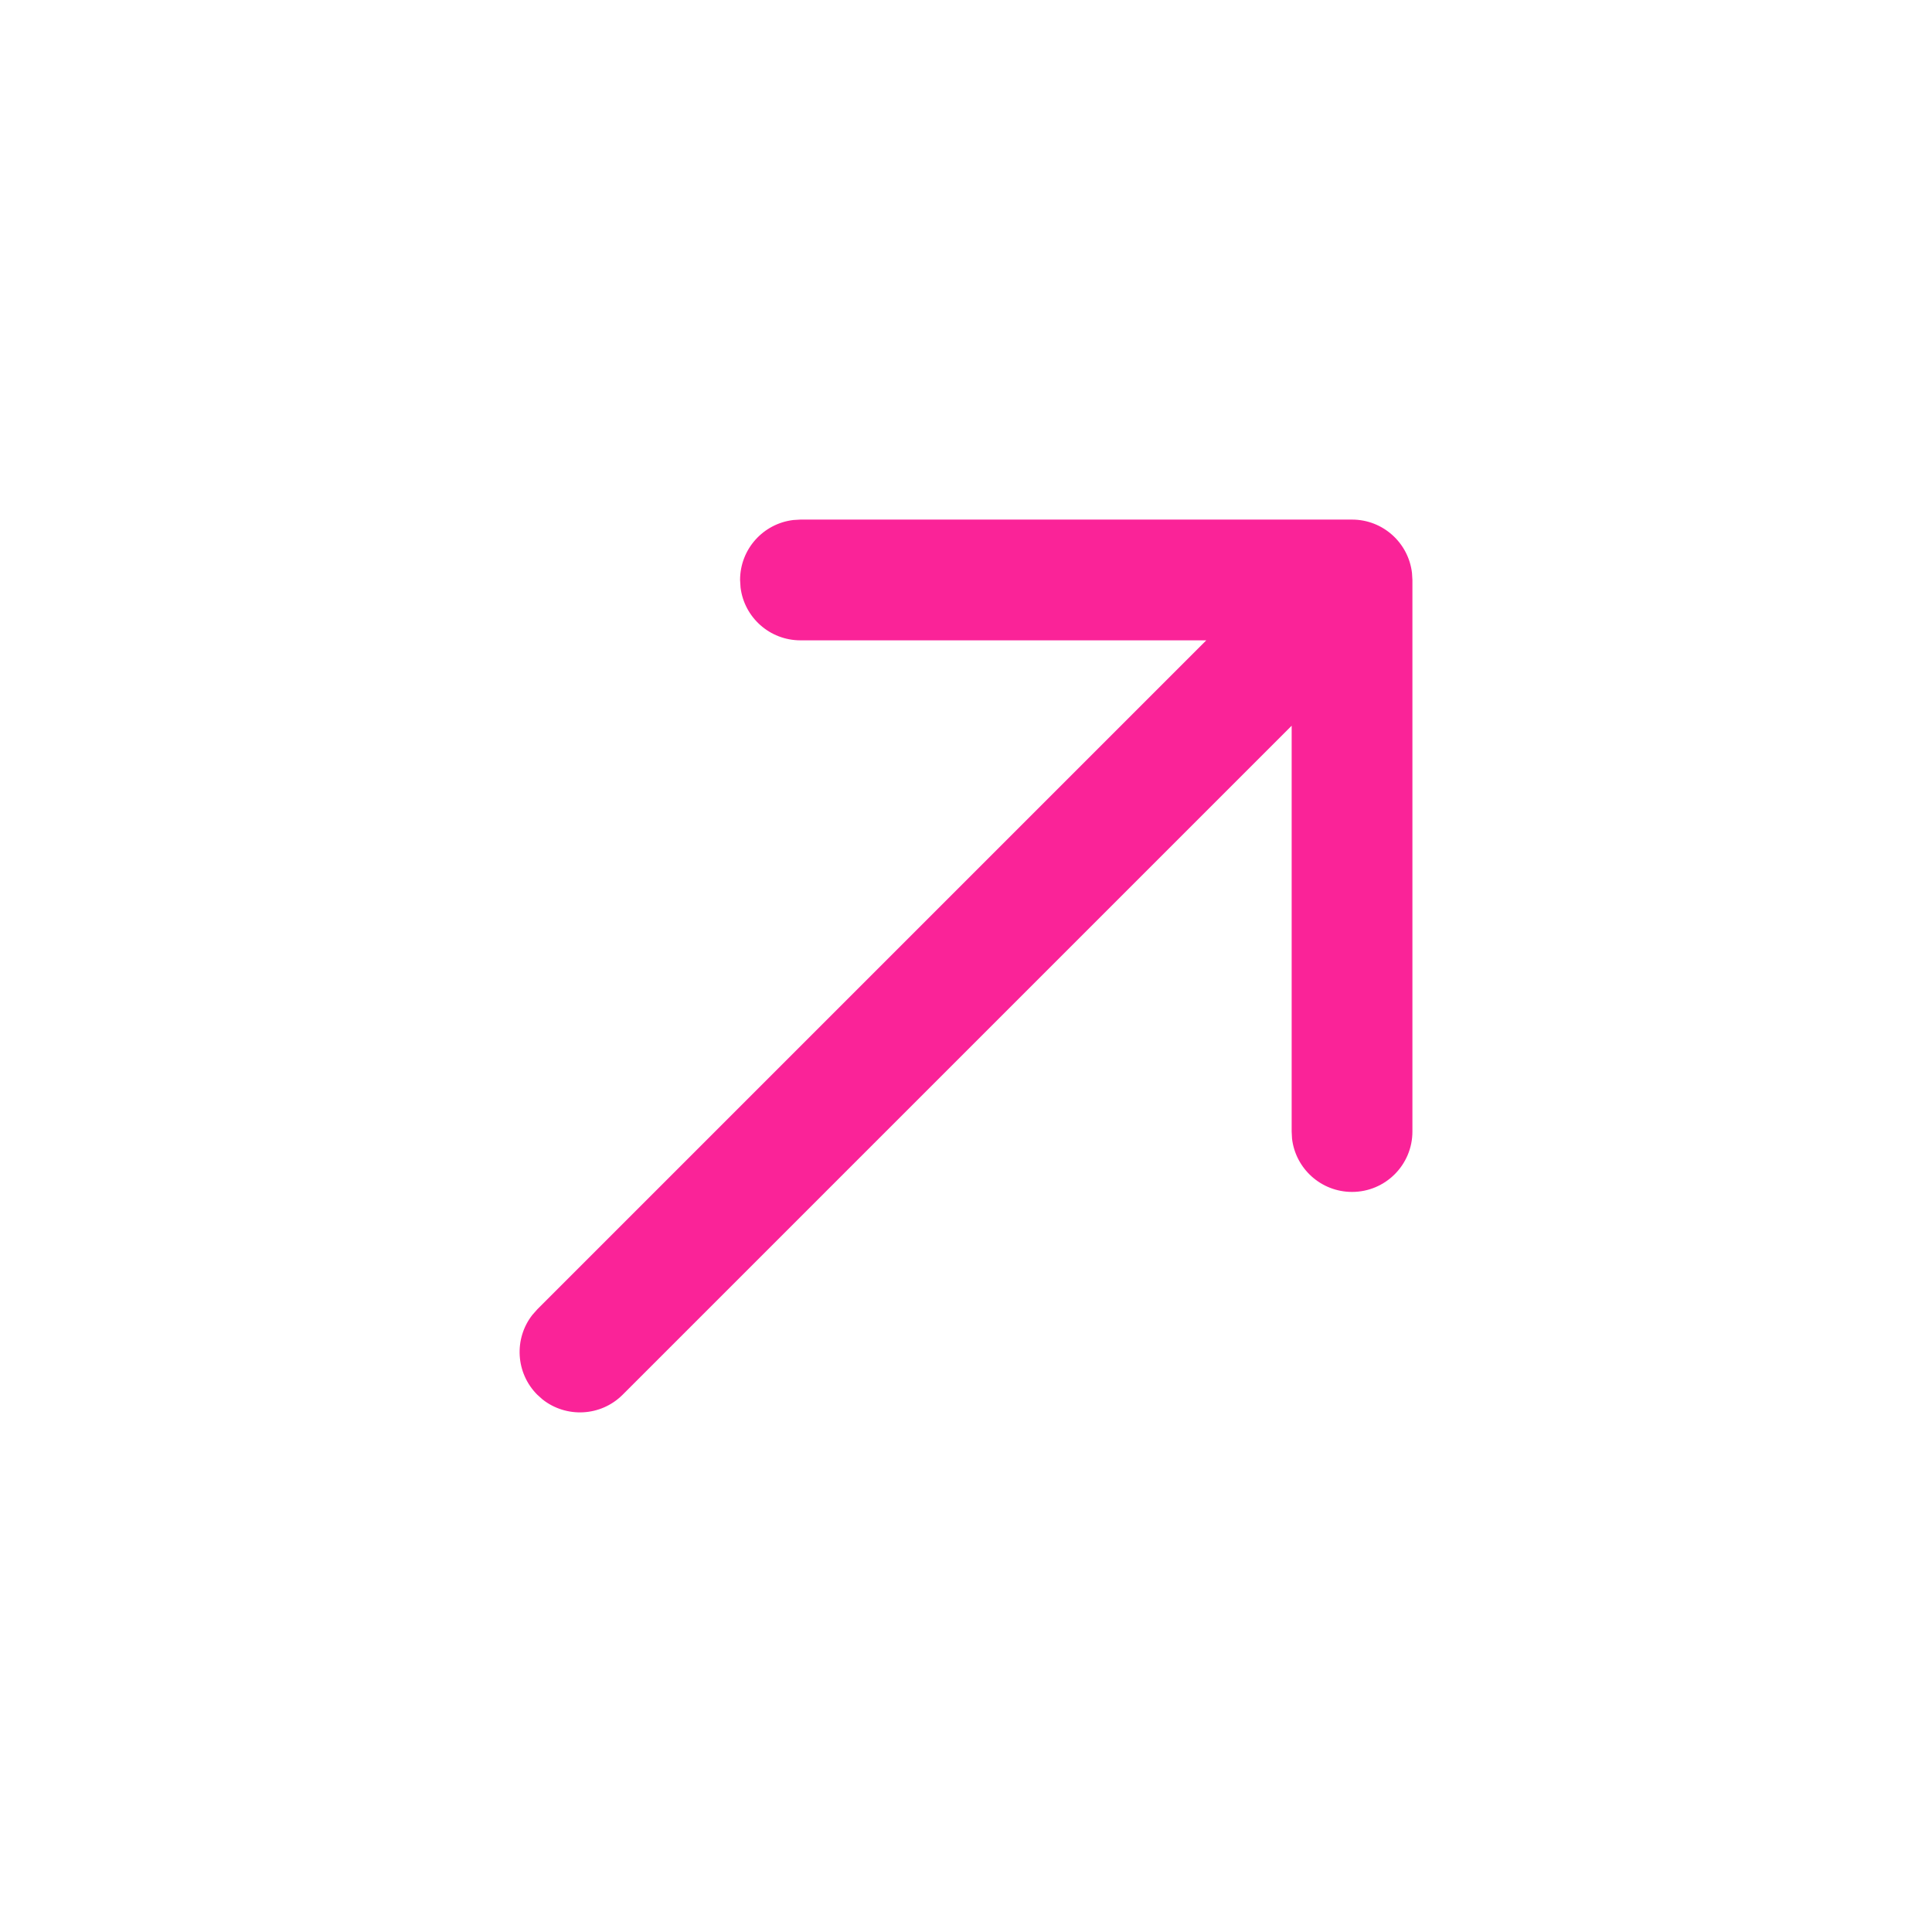 <?xml version="1.0" encoding="UTF-8"?>
<svg width="32px" height="32px" viewBox="0 0 32 32" version="1.1" xmlns="http://www.w3.org/2000/svg" xmlns:xlink="http://www.w3.org/1999/xlink">
    <!-- Generator: Sketch 63.1 (92452) - https://sketch.com -->
    <title>Icons / external_tab</title>
    <desc>Created with Sketch.</desc>
    <g id="Icons-/-external_tab" stroke="none" stroke-width="1" fill="none" fill-rule="evenodd">
        <rect id="Rectangle" x="0" y="0" width="32" height="32"></rect>
        <path d="M23.394,18.742 C23.394,19.294 22.946,19.742 22.394,19.742 C21.881,19.742 21.458,19.356 21.4,18.859 L21.394,18.742 L21.394,12.02 L10.313,23.101 C9.951,23.463 9.379,23.489 8.986,23.179 L8.899,23.101 C8.539,22.74 8.511,22.173 8.816,21.781 L8.899,21.687 L19.98,10.606 L13.258,10.606 C12.748,10.606 12.327,10.225 12.266,9.732 L12.258,9.606 C12.258,9.093 12.644,8.671 13.141,8.613 L13.258,8.606 L22.394,8.606 C22.907,8.606 23.329,8.992 23.387,9.49 L23.394,9.606 L23.394,18.742 Z" id="Path" fill="#FA2398"></path>
    </g>
</svg>